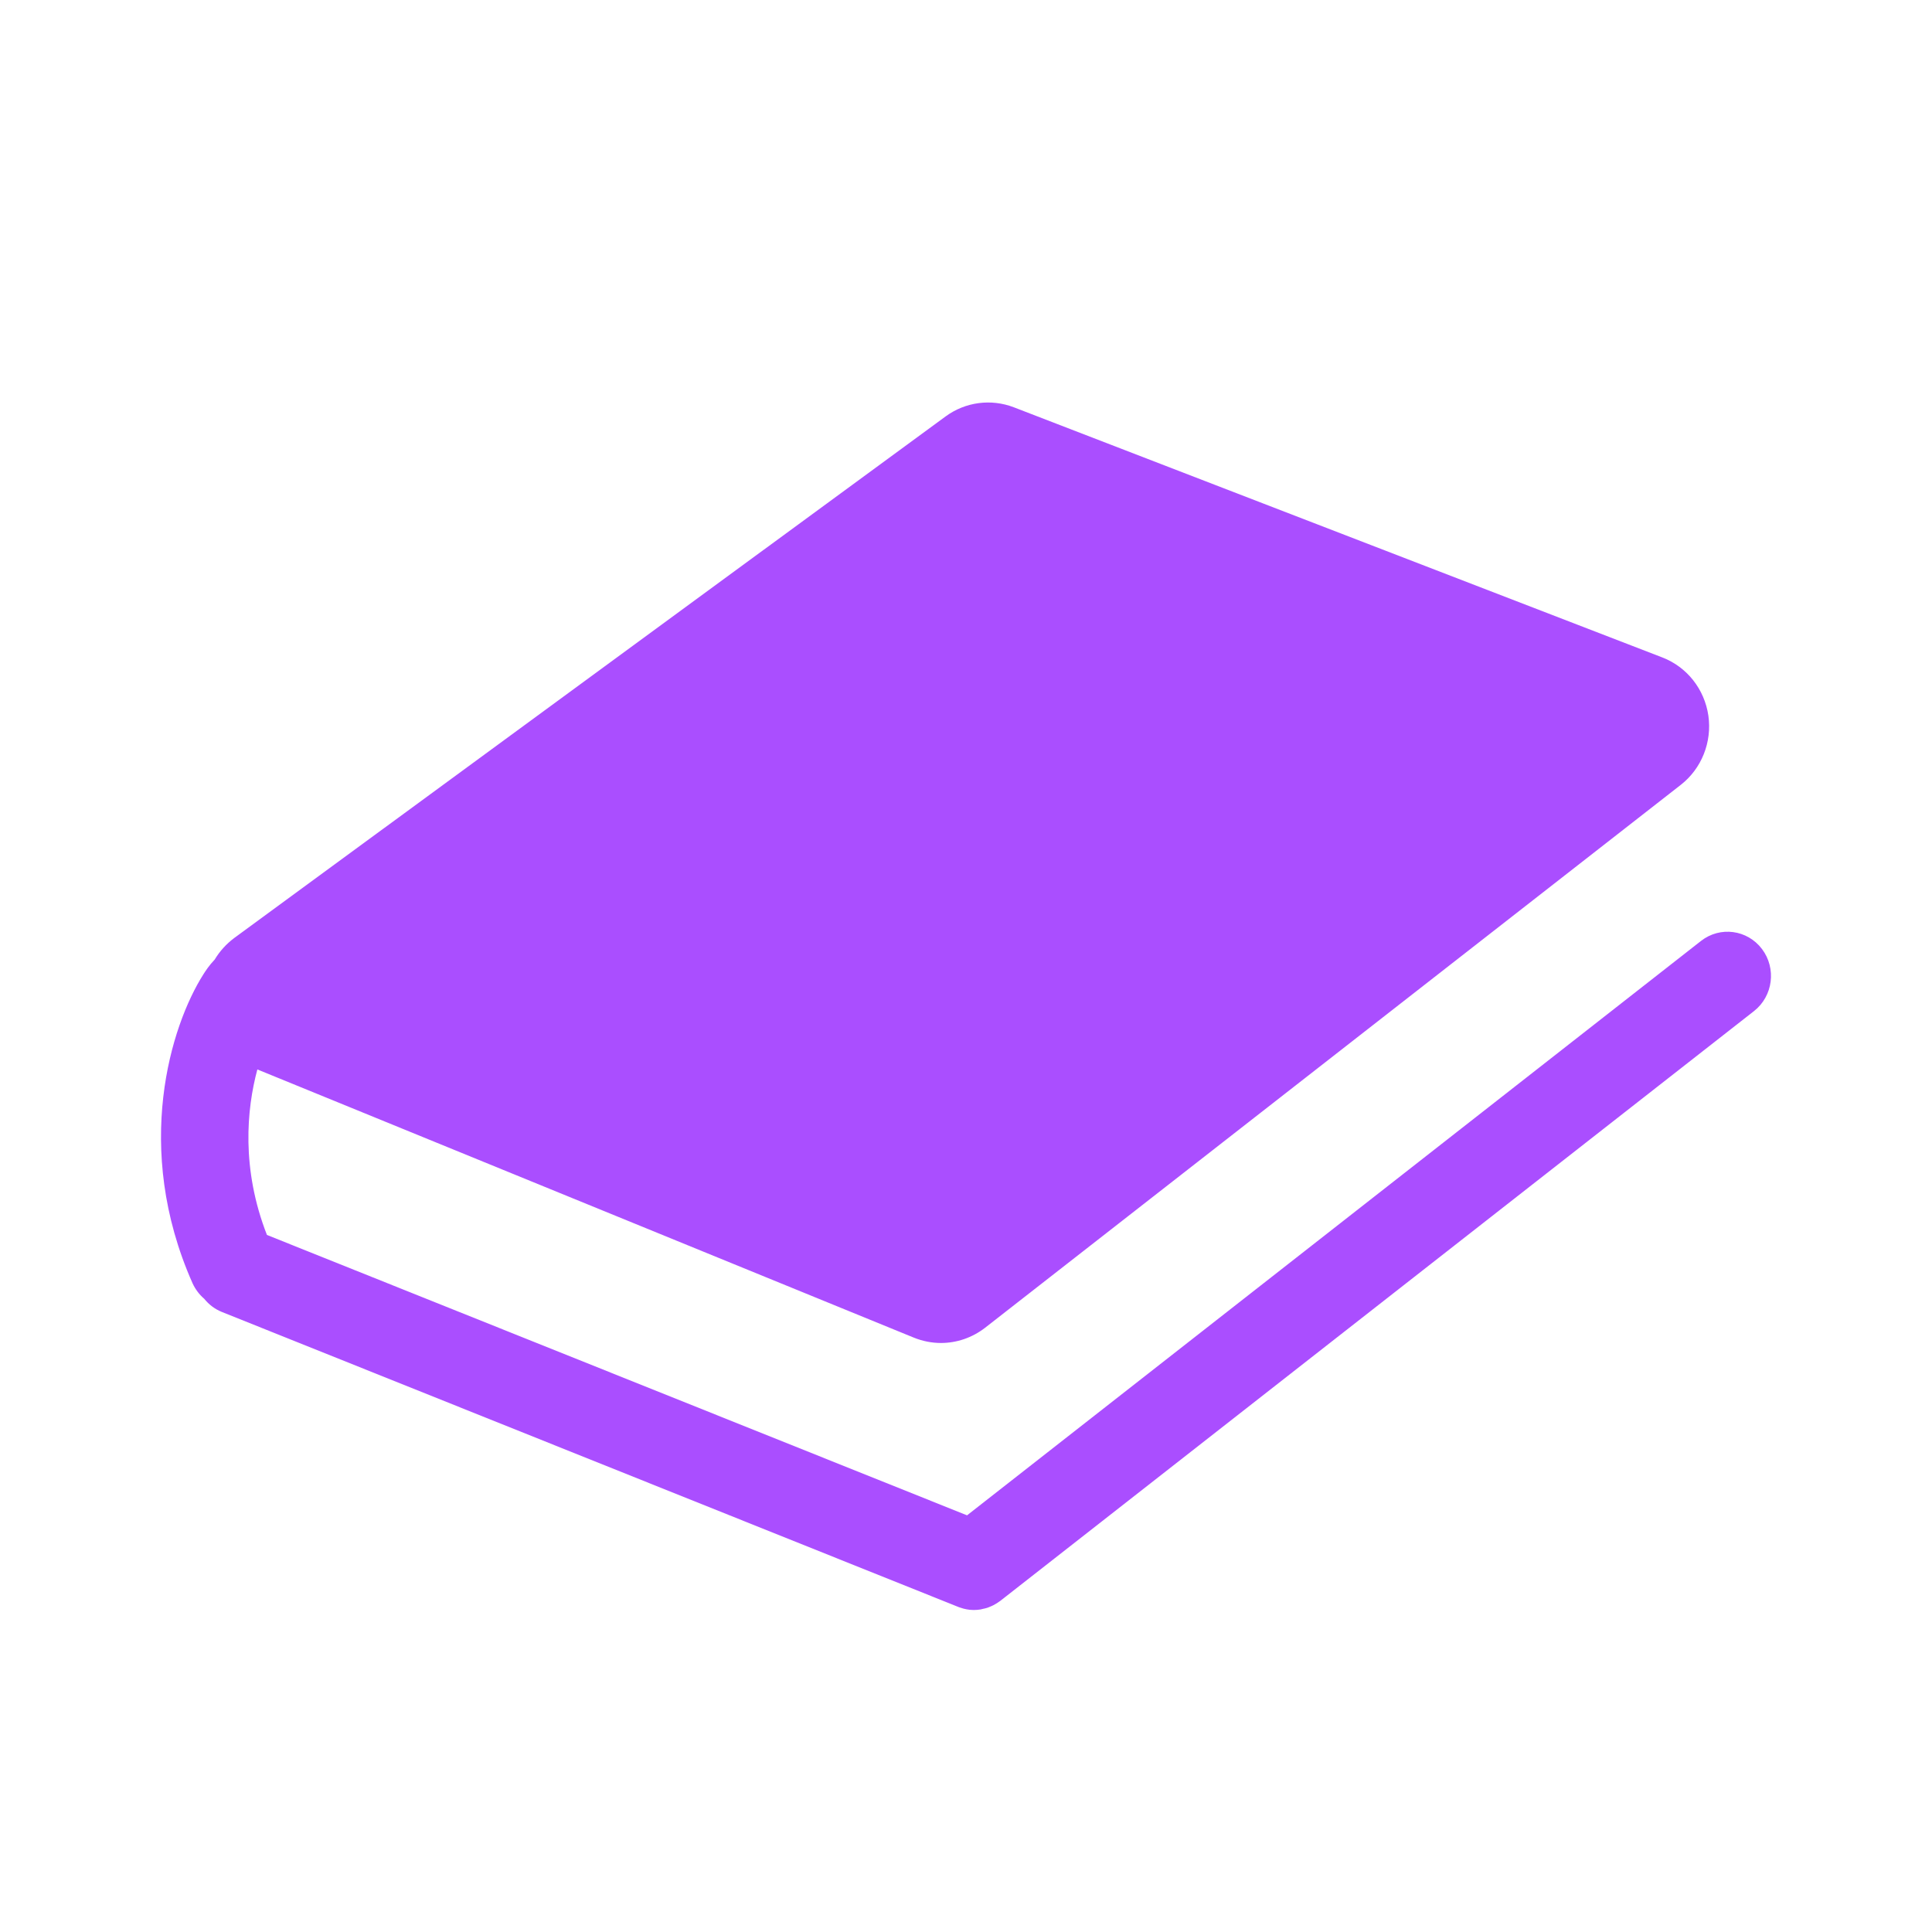 <?xml version="1.0" encoding="UTF-8"?>
<svg width="24px" height="24px" viewBox="0 0 24 24" version="1.1" xmlns="http://www.w3.org/2000/svg" xmlns:xlink="http://www.w3.org/1999/xlink">
    <title>category / study</title>
    <g id="category-/-study" stroke="none" stroke-width="1" fill="none" fill-rule="evenodd">
        <path d="M21.888,11.789 C21.706,11.548 21.367,11.503 21.13,11.689 L12.013,18.824 L3.316,15.341 C2.995,14.519 3.064,13.779 3.197,13.285 L11.353,16.617 C11.462,16.661 11.576,16.683 11.689,16.683 C11.884,16.683 12.077,16.618 12.237,16.494 L20.879,9.75 C21.138,9.548 21.269,9.219 21.222,8.89 C21.174,8.561 20.956,8.285 20.65,8.167 L12.593,5.059 C12.31,4.951 11.993,4.993 11.748,5.172 L2.91,11.652 C2.811,11.726 2.729,11.817 2.667,11.92 C2.599,11.991 2.552,12.063 2.525,12.106 C2.125,12.737 1.645,14.256 2.391,15.939 C2.426,16.016 2.476,16.082 2.537,16.134 C2.594,16.205 2.668,16.262 2.757,16.298 L11.902,19.961 C11.906,19.963 11.909,19.964 11.912,19.965 C11.92,19.967 11.927,19.97 11.934,19.972 C11.946,19.976 11.957,19.979 11.969,19.983 C11.975,19.984 11.981,19.986 11.987,19.987 C12.001,19.991 12.017,19.993 12.031,19.995 C12.035,19.996 12.039,19.996 12.042,19.997 C12.061,19.998 12.08,20 12.099,20 C12.127,20 12.155,19.997 12.182,19.993 C12.191,19.991 12.201,19.989 12.21,19.986 C12.228,19.983 12.246,19.978 12.263,19.973 C12.274,19.97 12.285,19.965 12.296,19.96 C12.311,19.954 12.326,19.948 12.341,19.94 C12.351,19.935 12.361,19.929 12.371,19.923 C12.387,19.914 12.401,19.904 12.415,19.894 C12.42,19.891 12.424,19.889 12.428,19.885 L21.789,12.56 C22.025,12.375 22.07,12.03 21.888,11.789 L21.888,11.789 Z" id="Fill-1" fill="#AA4EFF"></path>
    </g>
</svg>